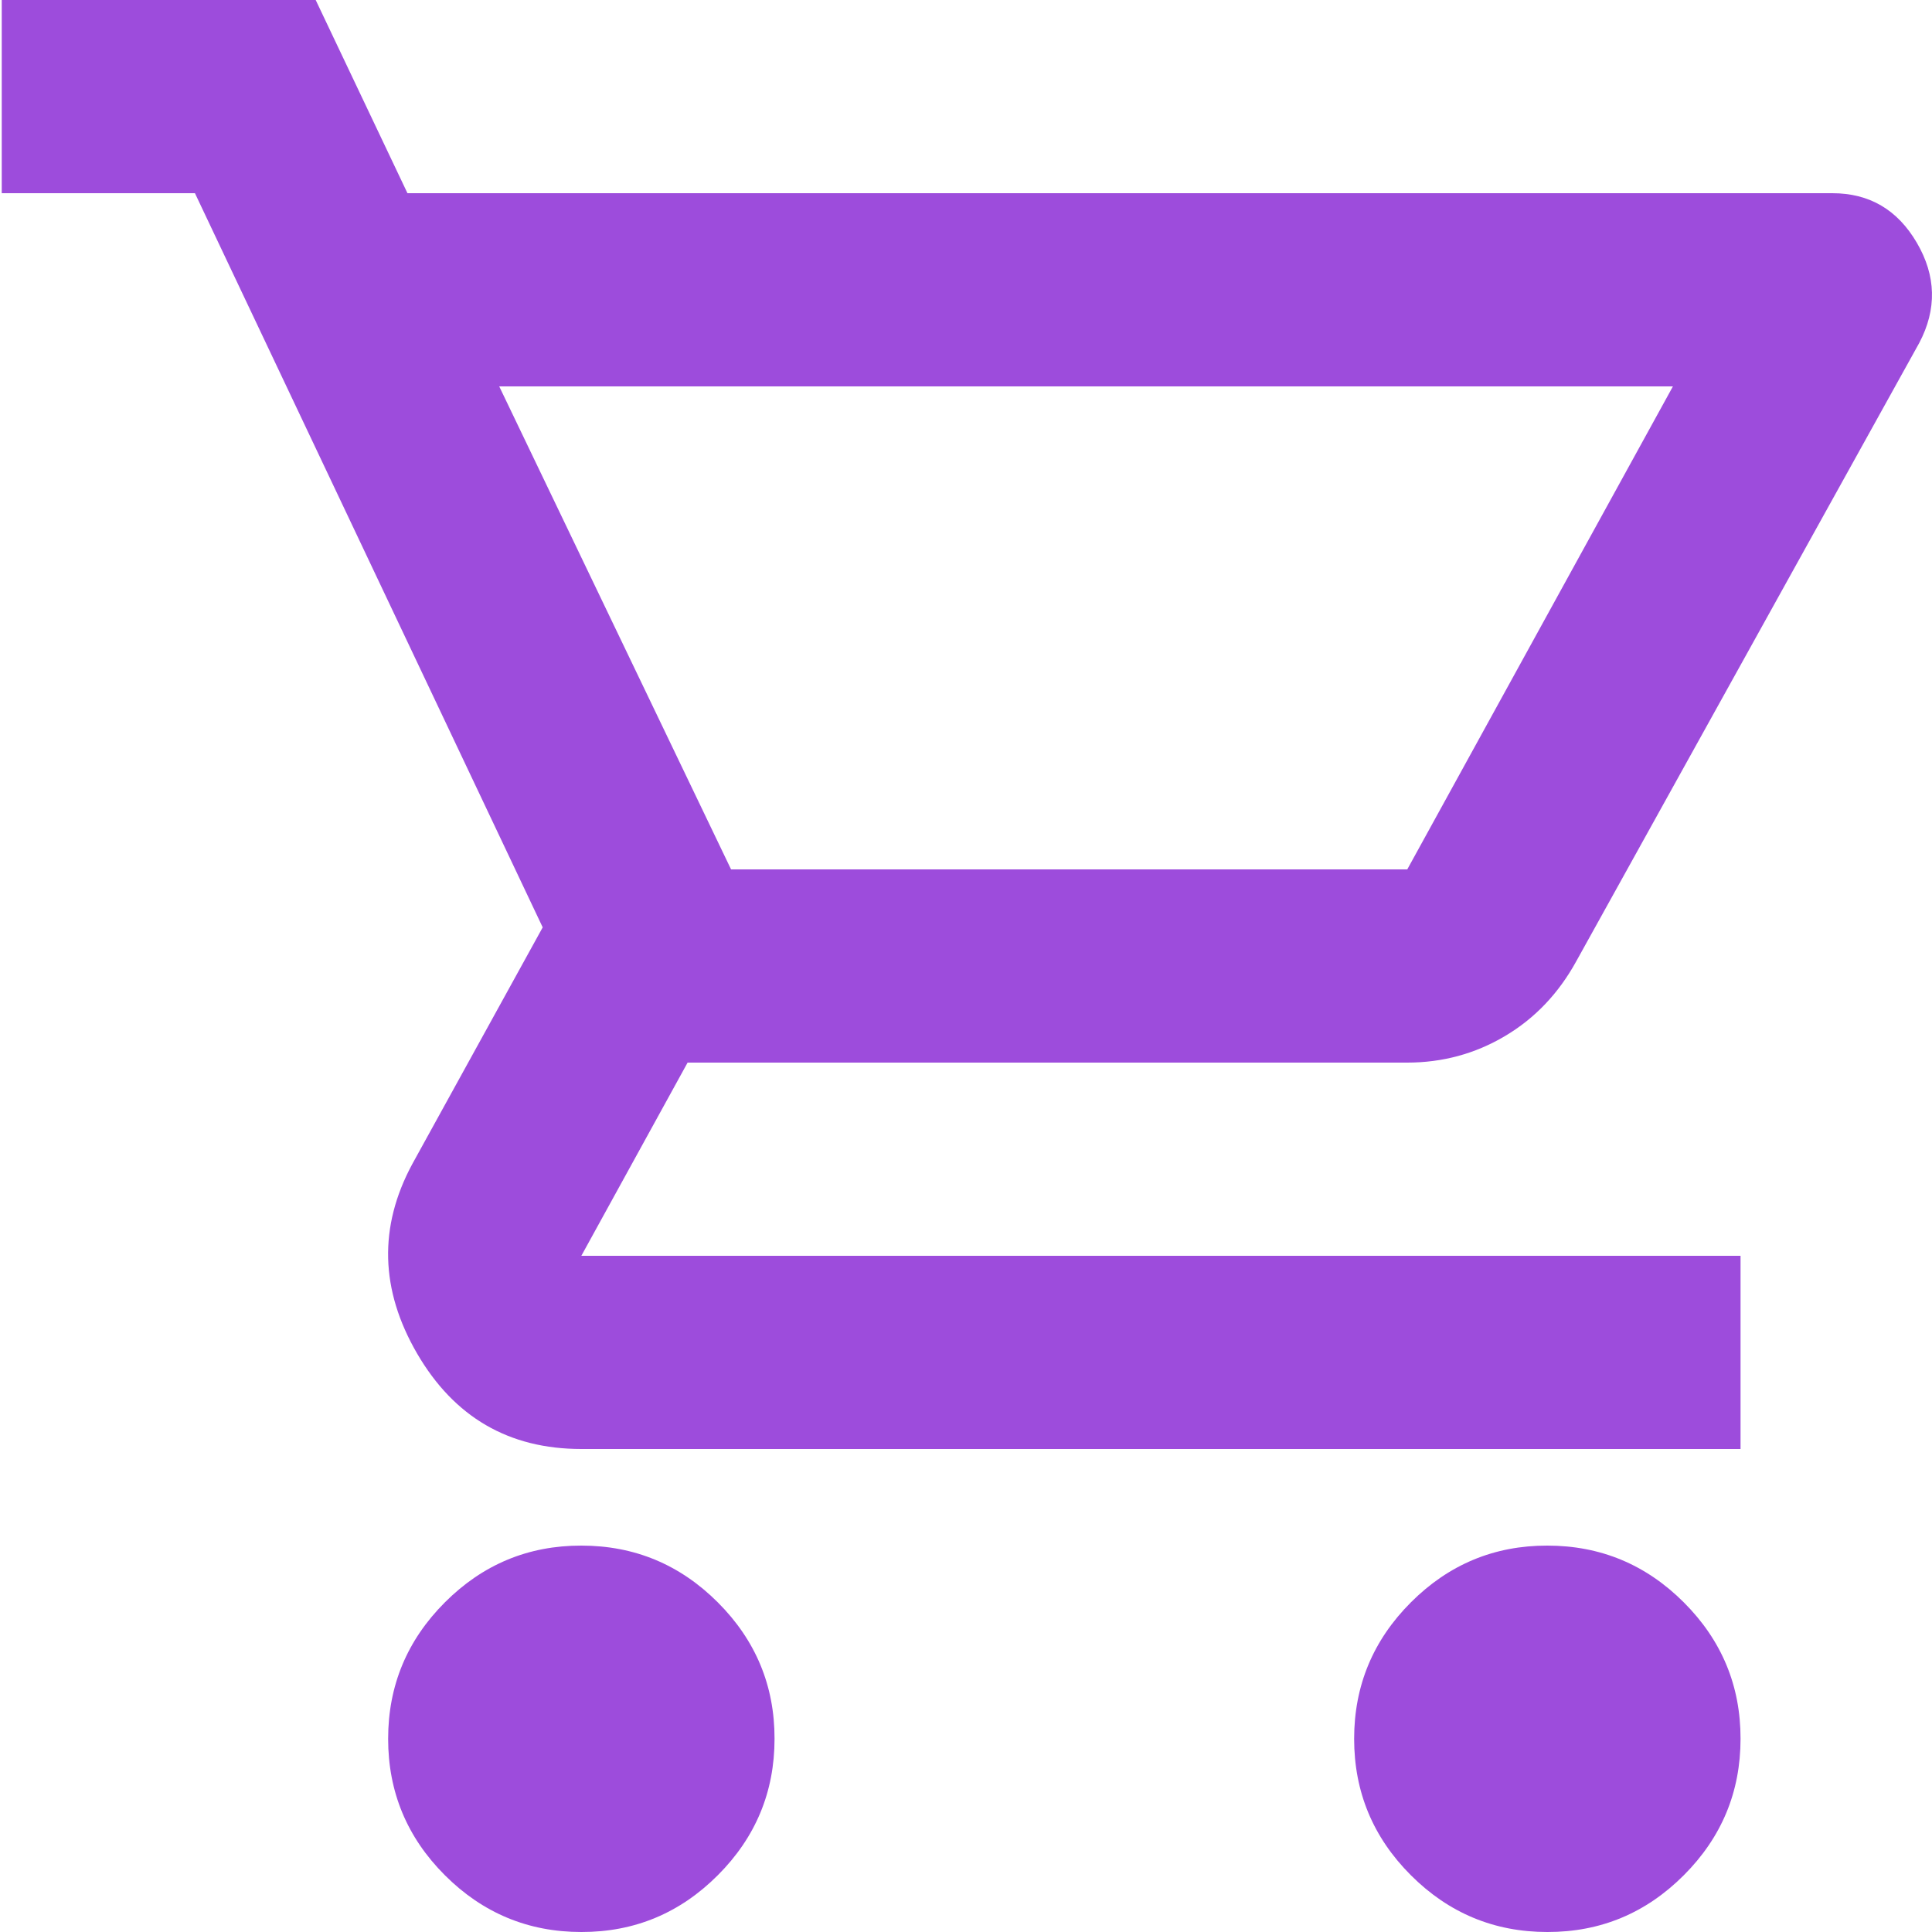 <svg width="20" height="20" viewBox="0 0 20 20" fill="none" xmlns="http://www.w3.org/2000/svg">
<path d="M6.018 20C5.468 20 4.997 19.804 4.605 19.412C4.213 19.02 4.018 18.549 4.018 18C4.018 17.45 4.214 16.979 4.606 16.587C4.998 16.195 5.469 15.999 6.018 16C6.568 16 7.039 16.196 7.431 16.588C7.823 16.98 8.019 17.451 8.018 18C8.018 18.55 7.822 19.021 7.43 19.413C7.038 19.805 6.568 20.001 6.018 20ZM16.018 20C15.468 20 14.997 19.804 14.605 19.412C14.213 19.02 14.018 18.549 14.018 18C14.018 17.45 14.214 16.979 14.606 16.587C14.998 16.195 15.469 15.999 16.018 16C16.568 16 17.039 16.196 17.431 16.588C17.823 16.98 18.019 17.451 18.018 18C18.018 18.55 17.822 19.021 17.43 19.413C17.038 19.805 16.568 20.001 16.018 20ZM5.168 4L7.568 9H14.568L17.318 4H5.168ZM4.218 2H18.968C19.352 2 19.643 2.171 19.843 2.513C20.043 2.855 20.052 3.201 19.868 3.55L16.318 9.95C16.135 10.283 15.889 10.542 15.58 10.725C15.272 10.908 14.934 11 14.568 11H7.118L6.018 13H18.018V15H6.018C5.268 15 4.702 14.671 4.318 14.012C3.935 13.353 3.918 12.699 4.268 12.05L5.618 9.6L2.018 2H0.018V0H3.268L4.218 2Z" fill="#9D4CDC"/>
</svg>
